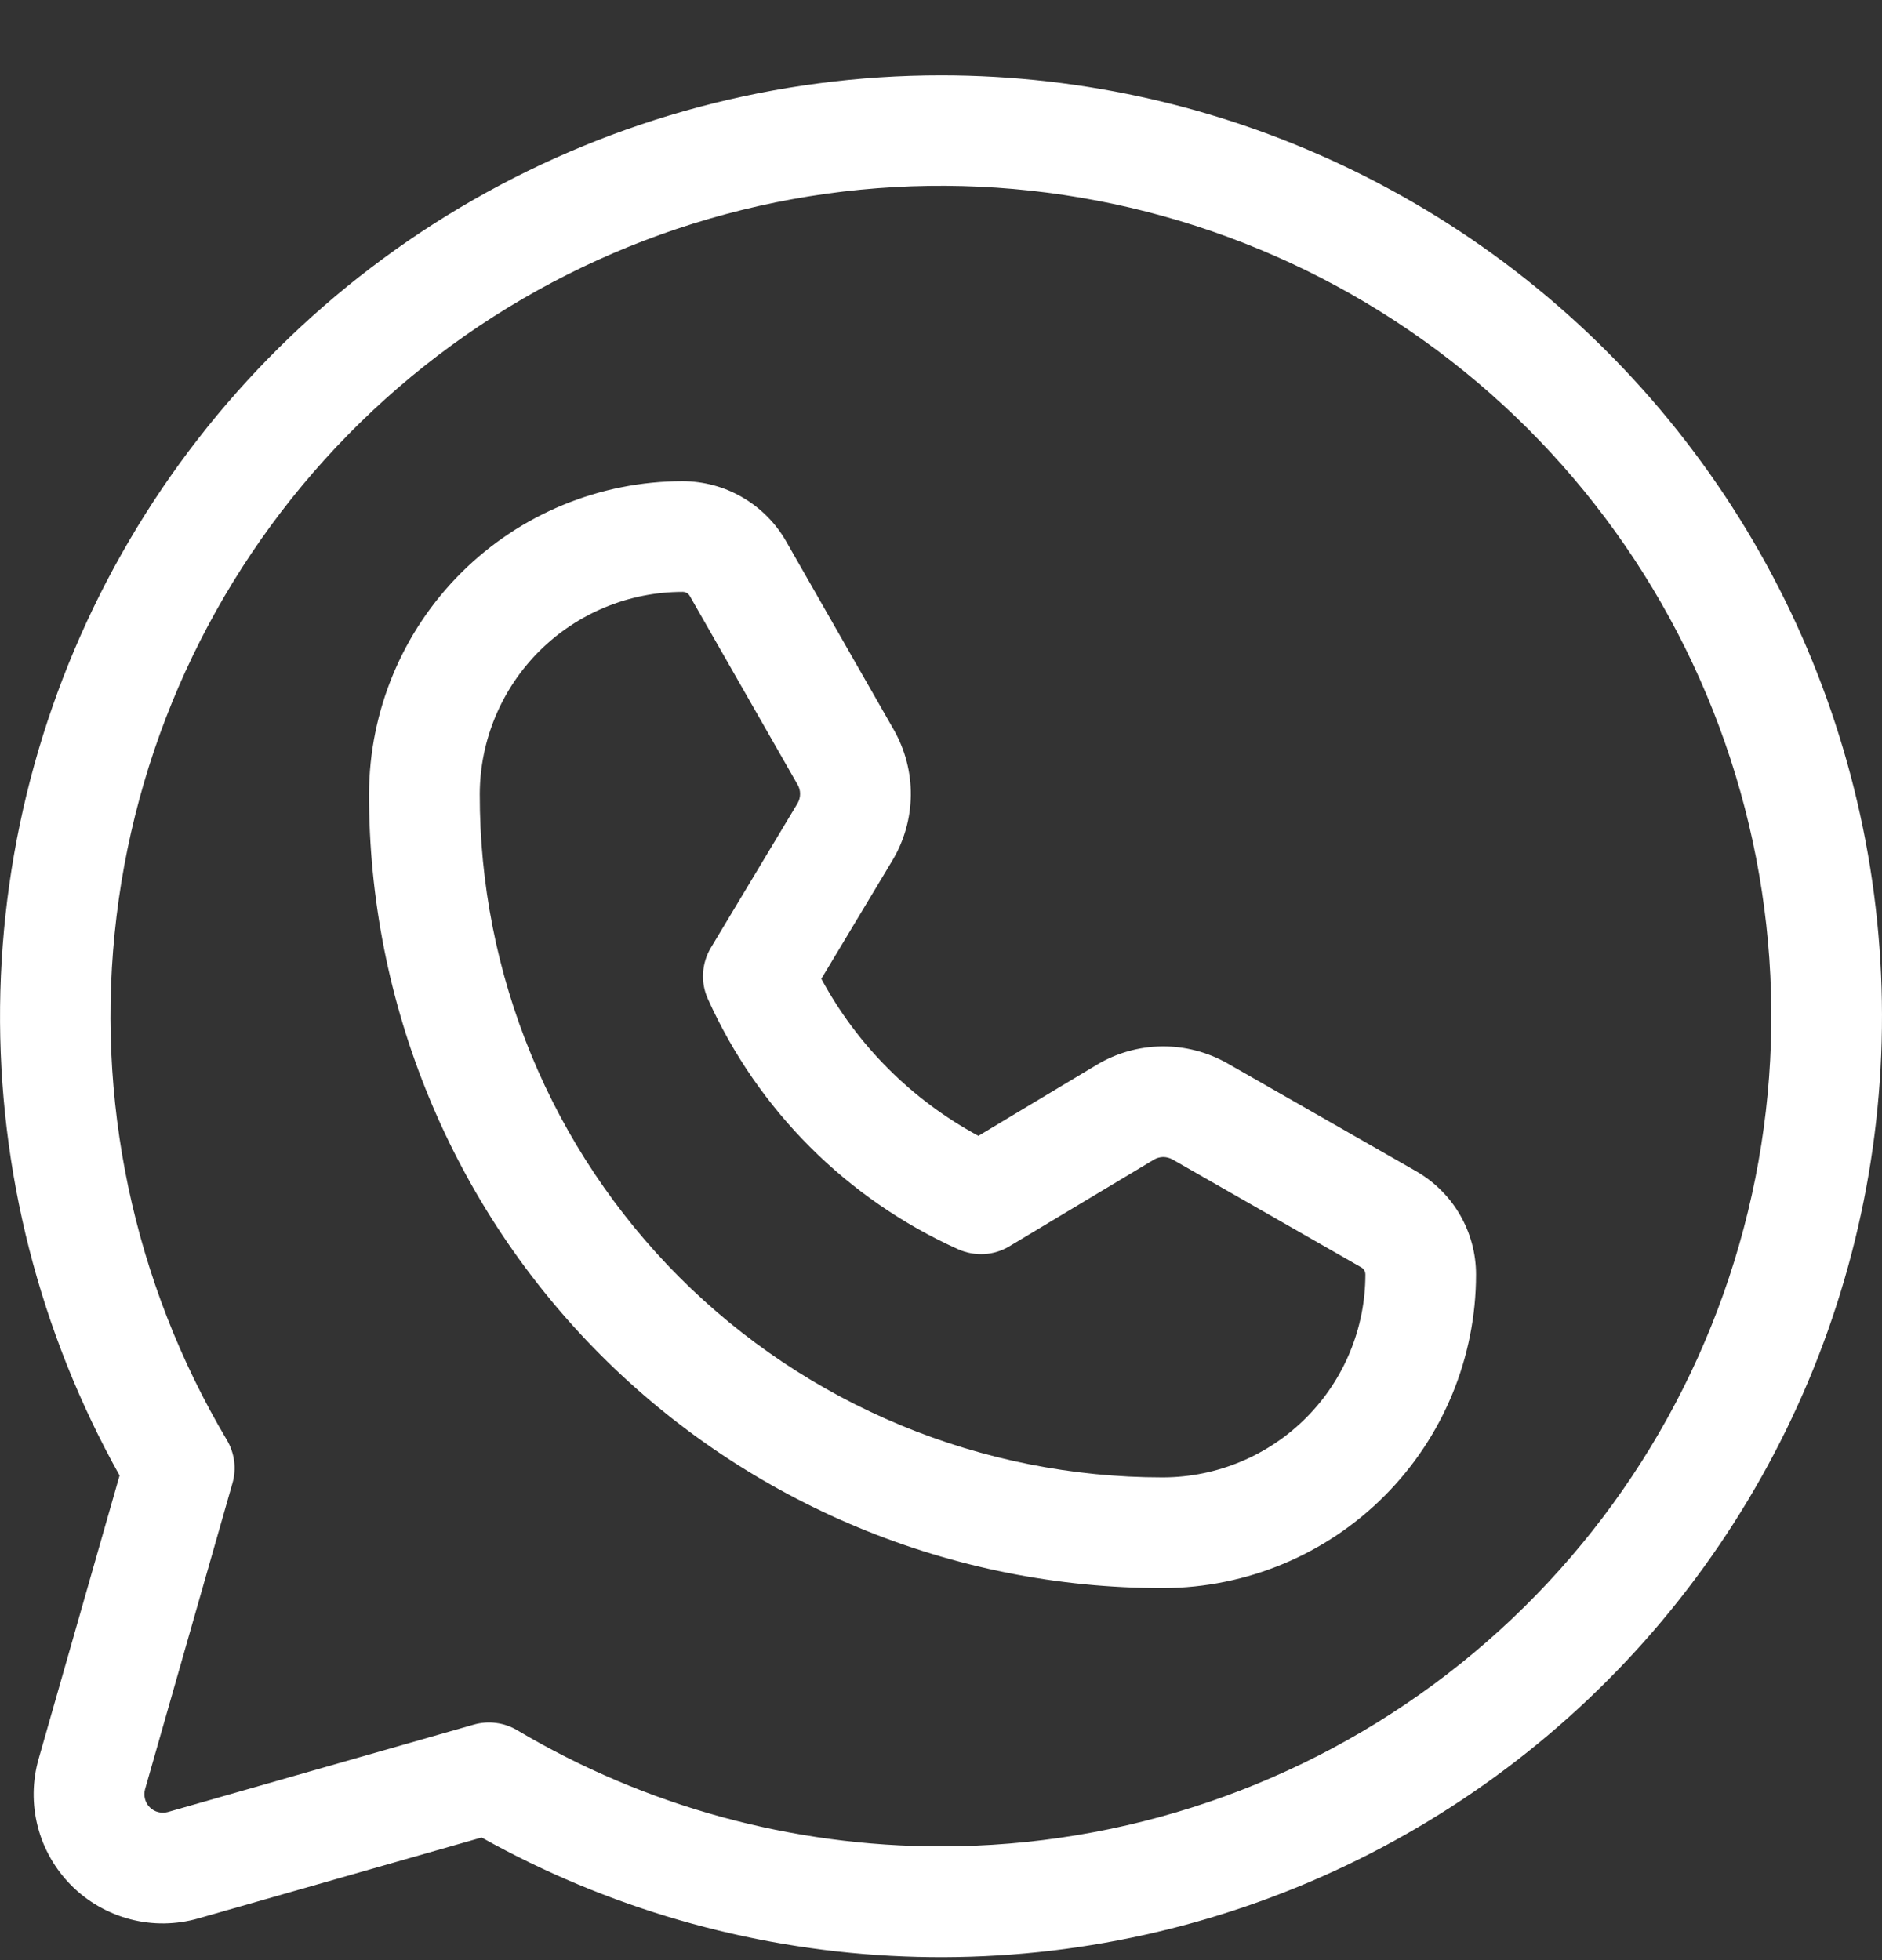 <svg width="24" height="25" viewBox="0 0 24 25" fill="none" xmlns="http://www.w3.org/2000/svg">
<rect x="0" y="0" width="24" height="25" fill="#333333" stroke="none"/>
<path d="M12 0.961C9.908 0.961 7.852 1.509 6.036 2.549C4.22 3.589 2.708 5.086 1.65 6.891C0.591 8.696 0.023 10.746 0.001 12.838C-0.021 14.931 0.504 16.992 1.525 18.819L0.493 22.432C0.412 22.714 0.408 23.013 0.482 23.298C0.555 23.582 0.704 23.841 0.911 24.049C1.119 24.257 1.379 24.405 1.663 24.479C1.947 24.553 2.246 24.549 2.529 24.468L6.142 23.436C7.742 24.331 9.527 24.847 11.358 24.945C13.189 25.043 15.018 24.72 16.705 24.001C18.392 23.282 19.892 22.186 21.089 20.797C22.286 19.408 23.149 17.763 23.612 15.988C24.075 14.214 24.124 12.357 23.757 10.56C23.39 8.764 22.617 7.075 21.495 5.624C20.374 4.173 18.935 2.998 17.289 2.19C15.643 1.381 13.834 0.961 12 0.961ZM12 23.549C10.098 23.55 8.232 23.039 6.596 22.068C6.514 22.019 6.422 21.987 6.326 21.975C6.231 21.962 6.134 21.97 6.042 21.996L2.141 23.111C2.101 23.122 2.058 23.123 2.017 23.112C1.977 23.102 1.94 23.081 1.91 23.051C1.88 23.021 1.859 22.984 1.849 22.944C1.838 22.903 1.839 22.86 1.85 22.82L2.964 18.919C2.991 18.827 2.998 18.73 2.986 18.634C2.973 18.539 2.942 18.447 2.892 18.364C1.7 16.355 1.205 14.008 1.486 11.688C1.766 9.369 2.806 7.207 4.443 5.54C6.08 3.873 8.223 2.794 10.537 2.471C12.851 2.149 15.207 2.601 17.238 3.756C19.268 4.912 20.859 6.707 21.763 8.862C22.668 11.017 22.834 13.41 22.236 15.668C21.638 17.927 20.31 19.925 18.459 21.35C16.607 22.776 14.336 23.549 12 23.549ZM18.059 14.938L15.652 13.562C15.398 13.418 15.11 13.343 14.818 13.346C14.525 13.349 14.239 13.43 13.988 13.58L12.477 14.487C11.628 14.029 10.932 13.333 10.474 12.484L11.381 10.973C11.531 10.722 11.612 10.436 11.615 10.143C11.618 9.851 11.543 9.563 11.398 9.308L10.023 6.901C9.89 6.669 9.698 6.477 9.467 6.343C9.236 6.208 8.973 6.138 8.706 6.137C7.648 6.138 6.633 6.557 5.883 7.304C5.133 8.051 4.71 9.065 4.706 10.123C4.704 11.453 4.964 12.77 5.472 13.999C5.979 15.228 6.724 16.345 7.664 17.286C8.604 18.227 9.72 18.974 10.948 19.483C12.177 19.993 13.493 20.255 14.823 20.255H14.838C15.896 20.251 16.91 19.828 17.657 19.078C18.404 18.328 18.823 17.313 18.823 16.255C18.823 15.988 18.752 15.725 18.618 15.494C18.484 15.263 18.291 15.071 18.059 14.938ZM14.836 18.843H14.823C13.679 18.843 12.546 18.617 11.489 18.179C10.432 17.741 9.472 17.099 8.663 16.289C7.855 15.479 7.214 14.518 6.777 13.46C6.34 12.403 6.116 11.269 6.118 10.125C6.121 9.441 6.395 8.785 6.88 8.302C7.365 7.82 8.021 7.549 8.706 7.549C8.724 7.549 8.743 7.554 8.759 7.563C8.775 7.572 8.788 7.586 8.797 7.602L10.172 10.009C10.193 10.045 10.204 10.086 10.203 10.128C10.203 10.17 10.191 10.211 10.17 10.247L9.065 12.088C9.007 12.185 8.973 12.296 8.966 12.409C8.959 12.523 8.98 12.637 9.027 12.74C9.665 14.16 10.801 15.296 12.22 15.934C12.324 15.98 12.438 16.001 12.552 15.995C12.665 15.988 12.775 15.954 12.873 15.895L14.714 14.791C14.75 14.769 14.791 14.758 14.833 14.757C14.874 14.757 14.915 14.768 14.952 14.788L17.359 16.164C17.375 16.173 17.388 16.186 17.398 16.202C17.407 16.218 17.412 16.236 17.412 16.255C17.412 16.939 17.141 17.596 16.658 18.081C16.175 18.566 15.52 18.84 14.836 18.843Z" fill="white"/>
</svg>
